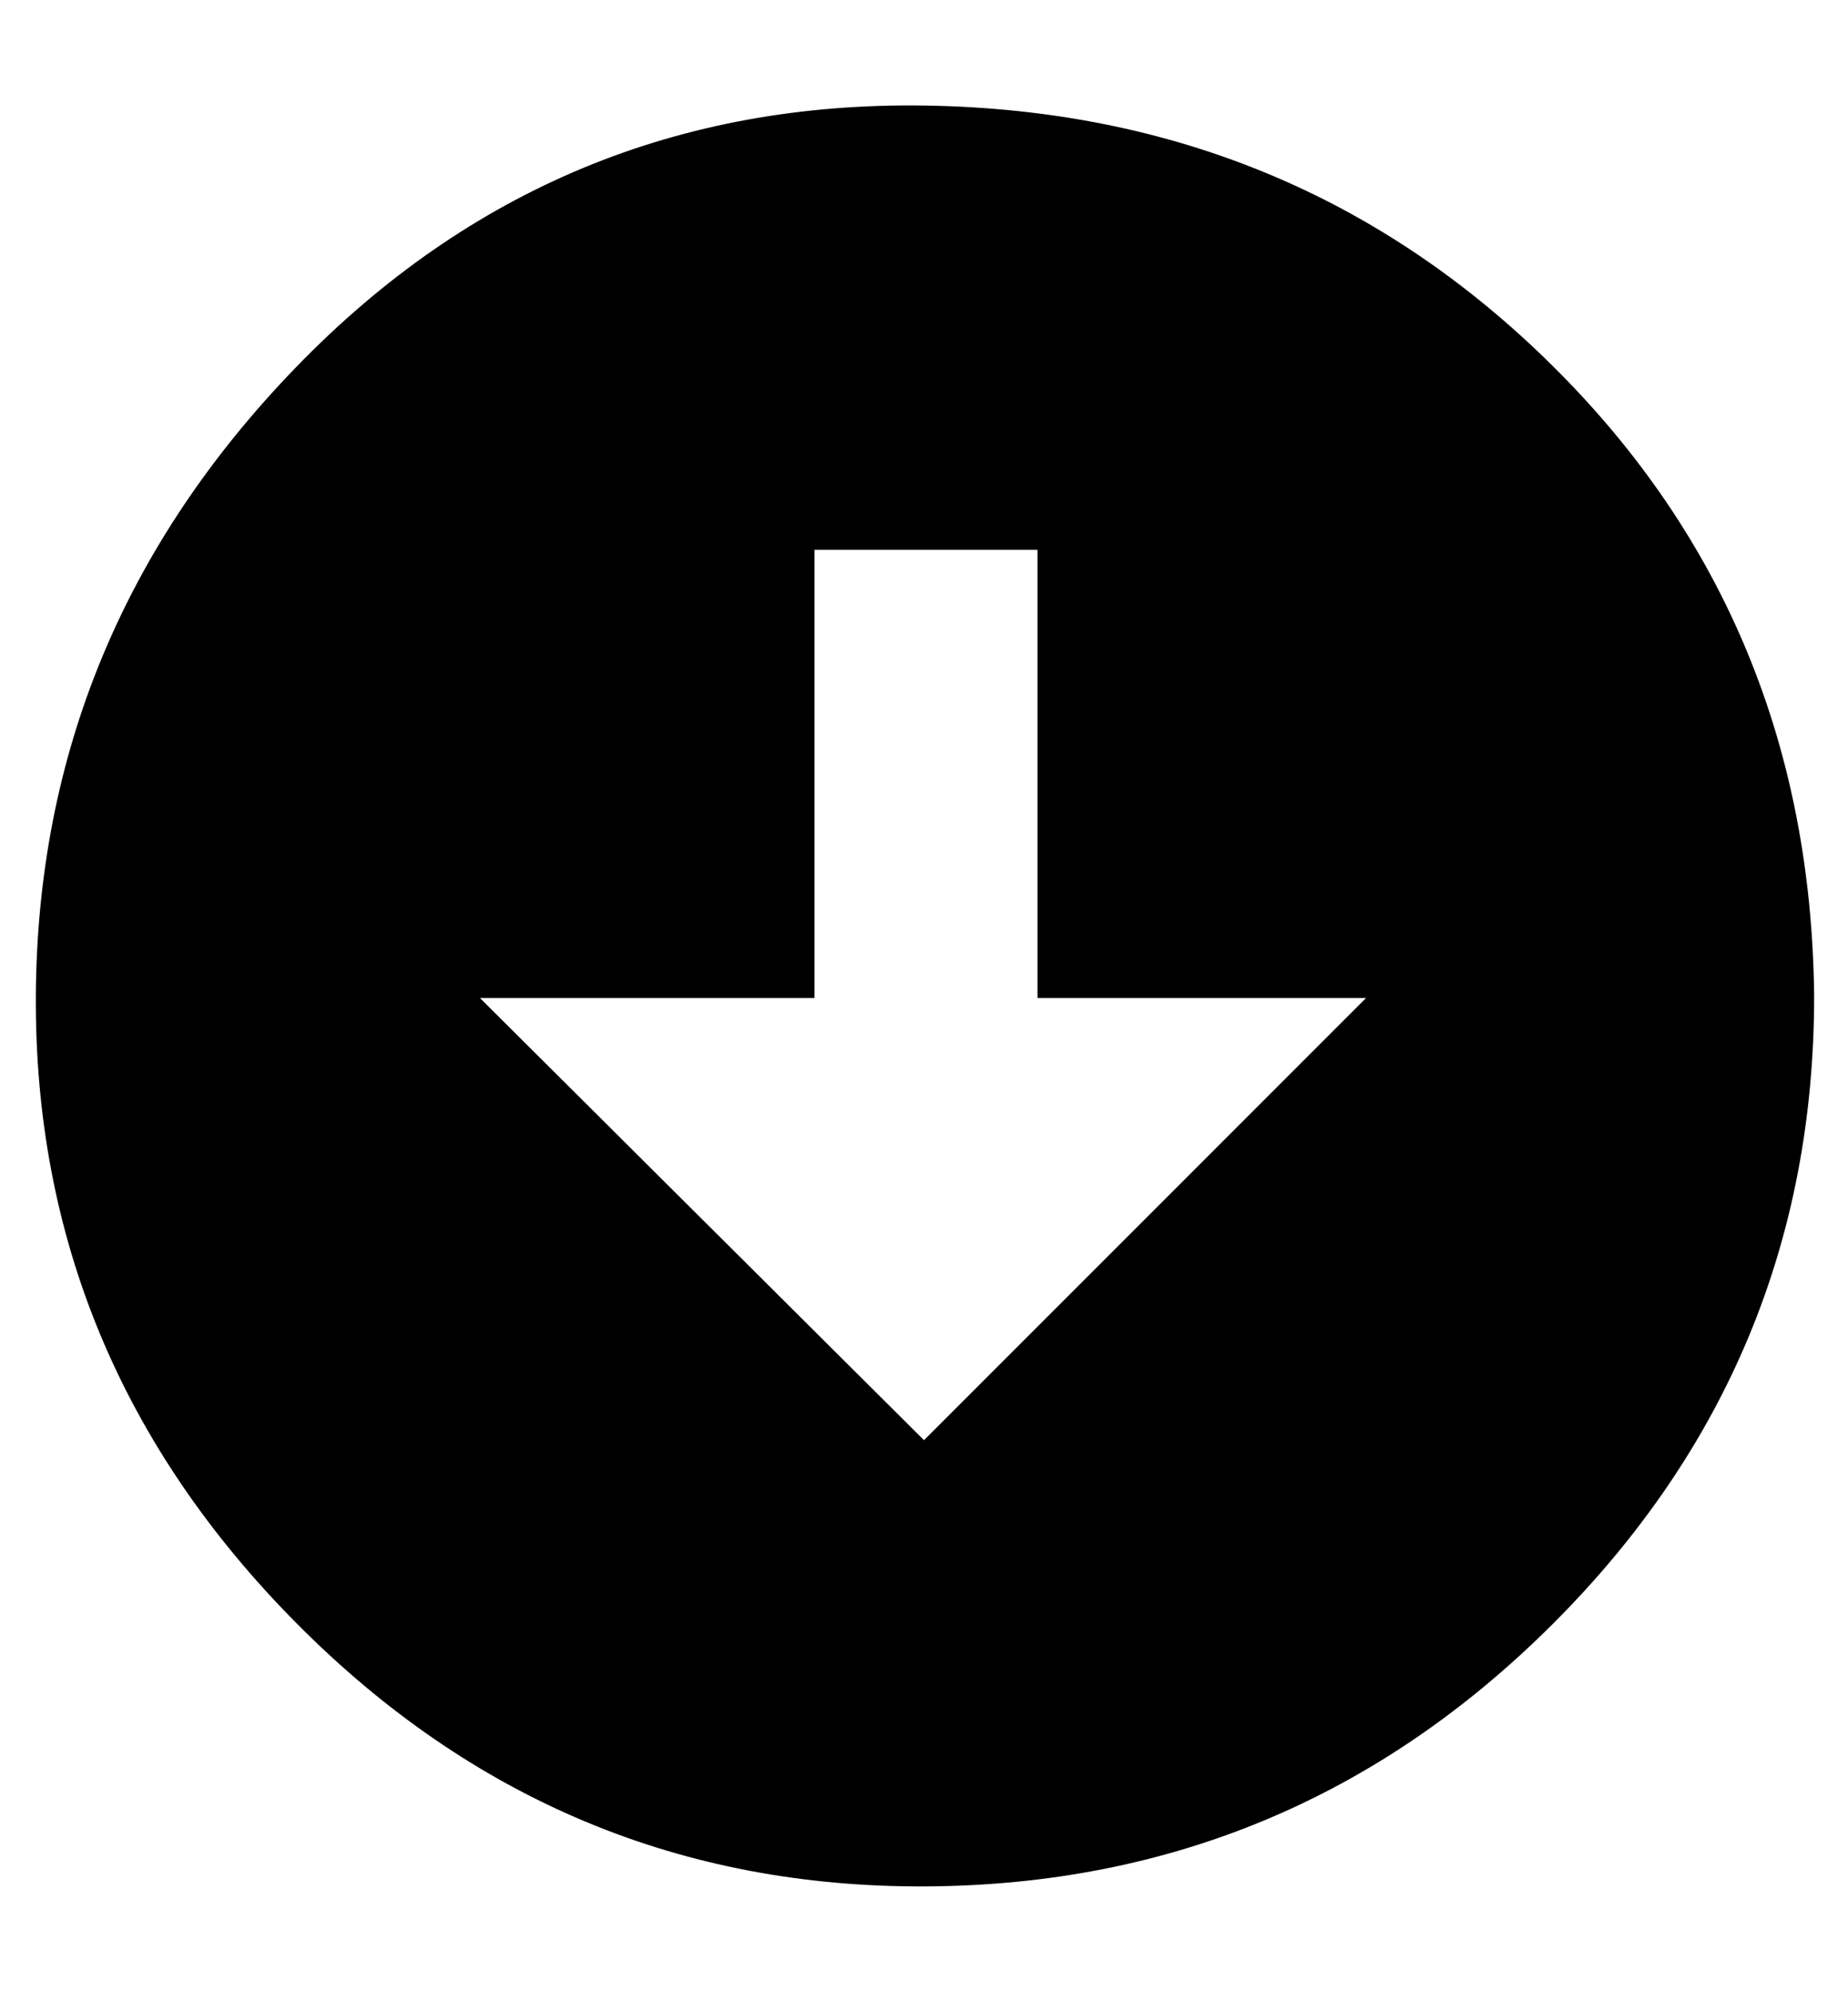 <svg viewBox="0 0 928 1000" xmlns="http://www.w3.org/2000/svg"><path fill="currentColor" d="M911 500q0 184 -131 315t-315 132t-316 -132t-131 -315t131 -316t316 -131t315 131t131 316zm-670 1l223 222l222 -222l-165 0l0 -225l-112 0l0 225l-168 0z" /></svg>